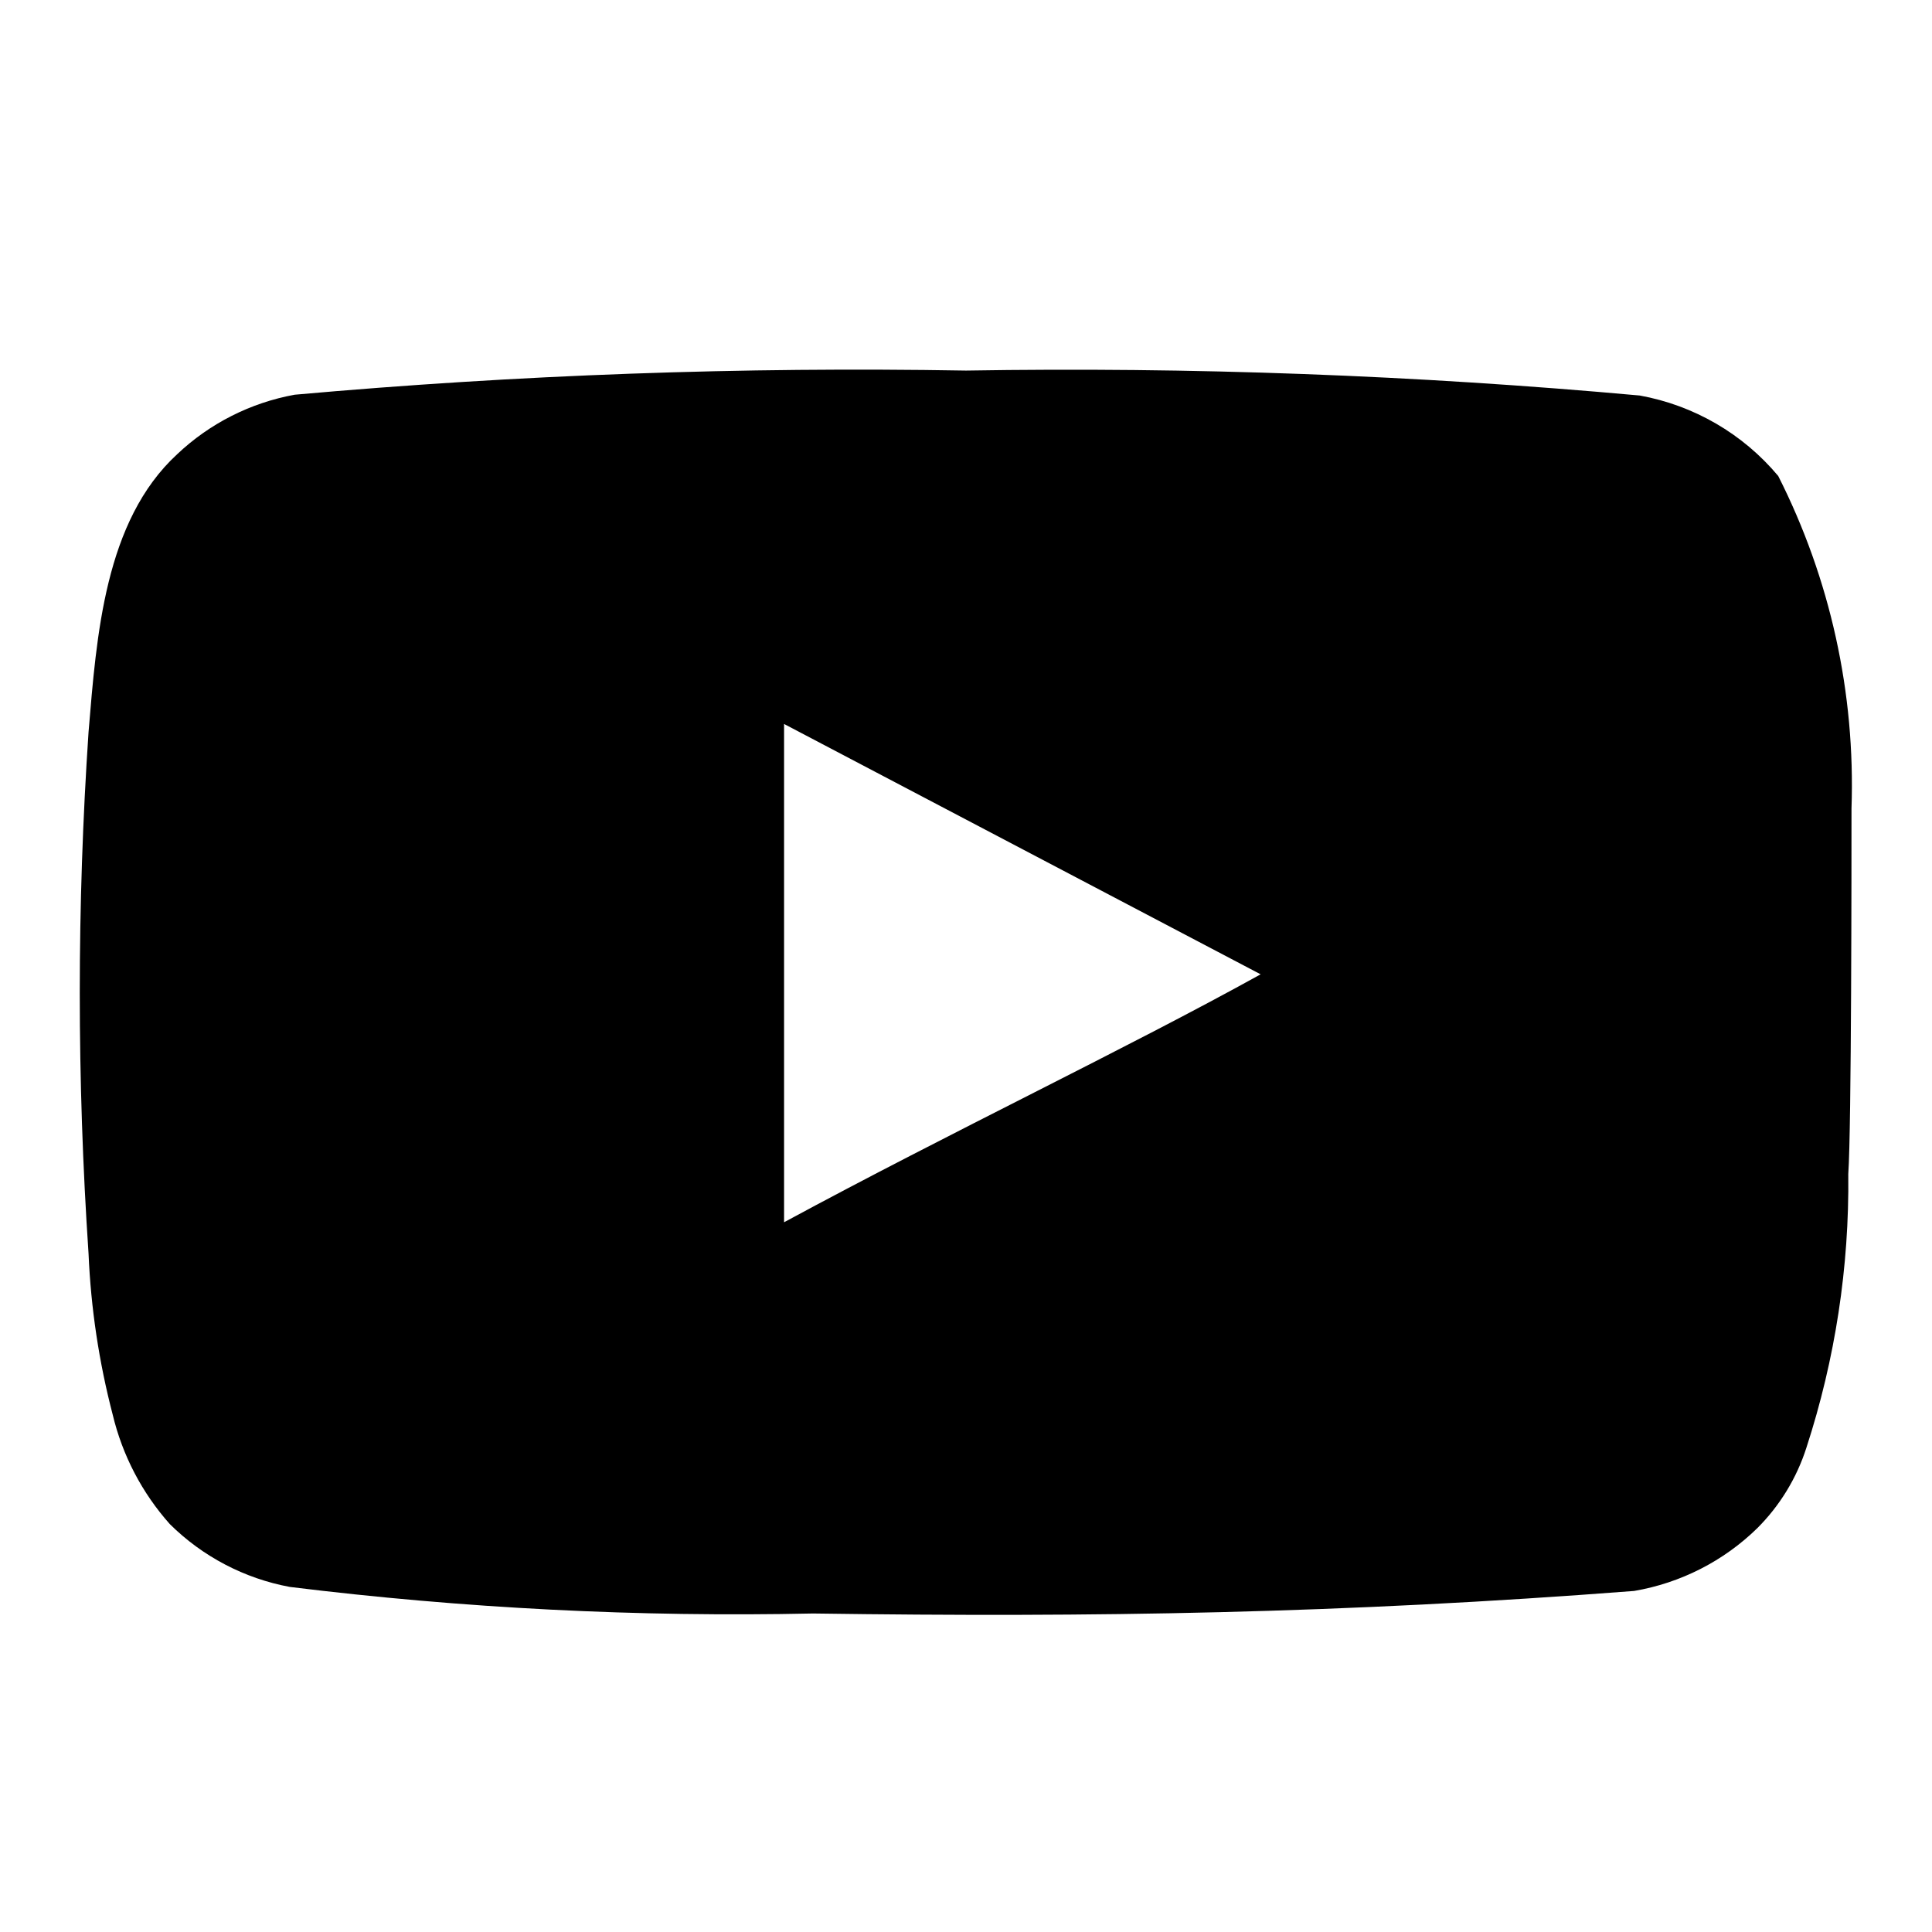 <svg id="youtube" width="36" height="36" viewBox="0 0 36 36" xmlns="http://www.w3.org/2000/svg">
<path d="M34.5 15.065C34.574 12.918 34.105 10.787 33.135 8.87C32.477 8.083 31.564 7.553 30.555 7.37C26.381 6.991 22.19 6.836 18 6.905C13.825 6.833 9.649 6.983 5.49 7.355C4.668 7.505 3.907 7.89 3.3 8.465C1.95 9.71 1.8 11.84 1.65 13.64C1.432 16.876 1.432 20.124 1.65 23.36C1.693 24.373 1.844 25.379 2.1 26.36C2.281 27.118 2.647 27.819 3.165 28.4C3.776 29.005 4.555 29.413 5.4 29.57C8.634 29.969 11.892 30.135 15.15 30.065C20.4 30.14 25.005 30.065 30.45 29.645C31.316 29.497 32.117 29.089 32.745 28.475C33.165 28.055 33.479 27.541 33.66 26.975C34.196 25.329 34.46 23.606 34.44 21.875C34.5 21.035 34.5 15.965 34.5 15.065ZM14.61 22.775V13.49L23.49 18.155C21 19.535 17.715 21.095 14.61 22.775Z" />
</svg>
